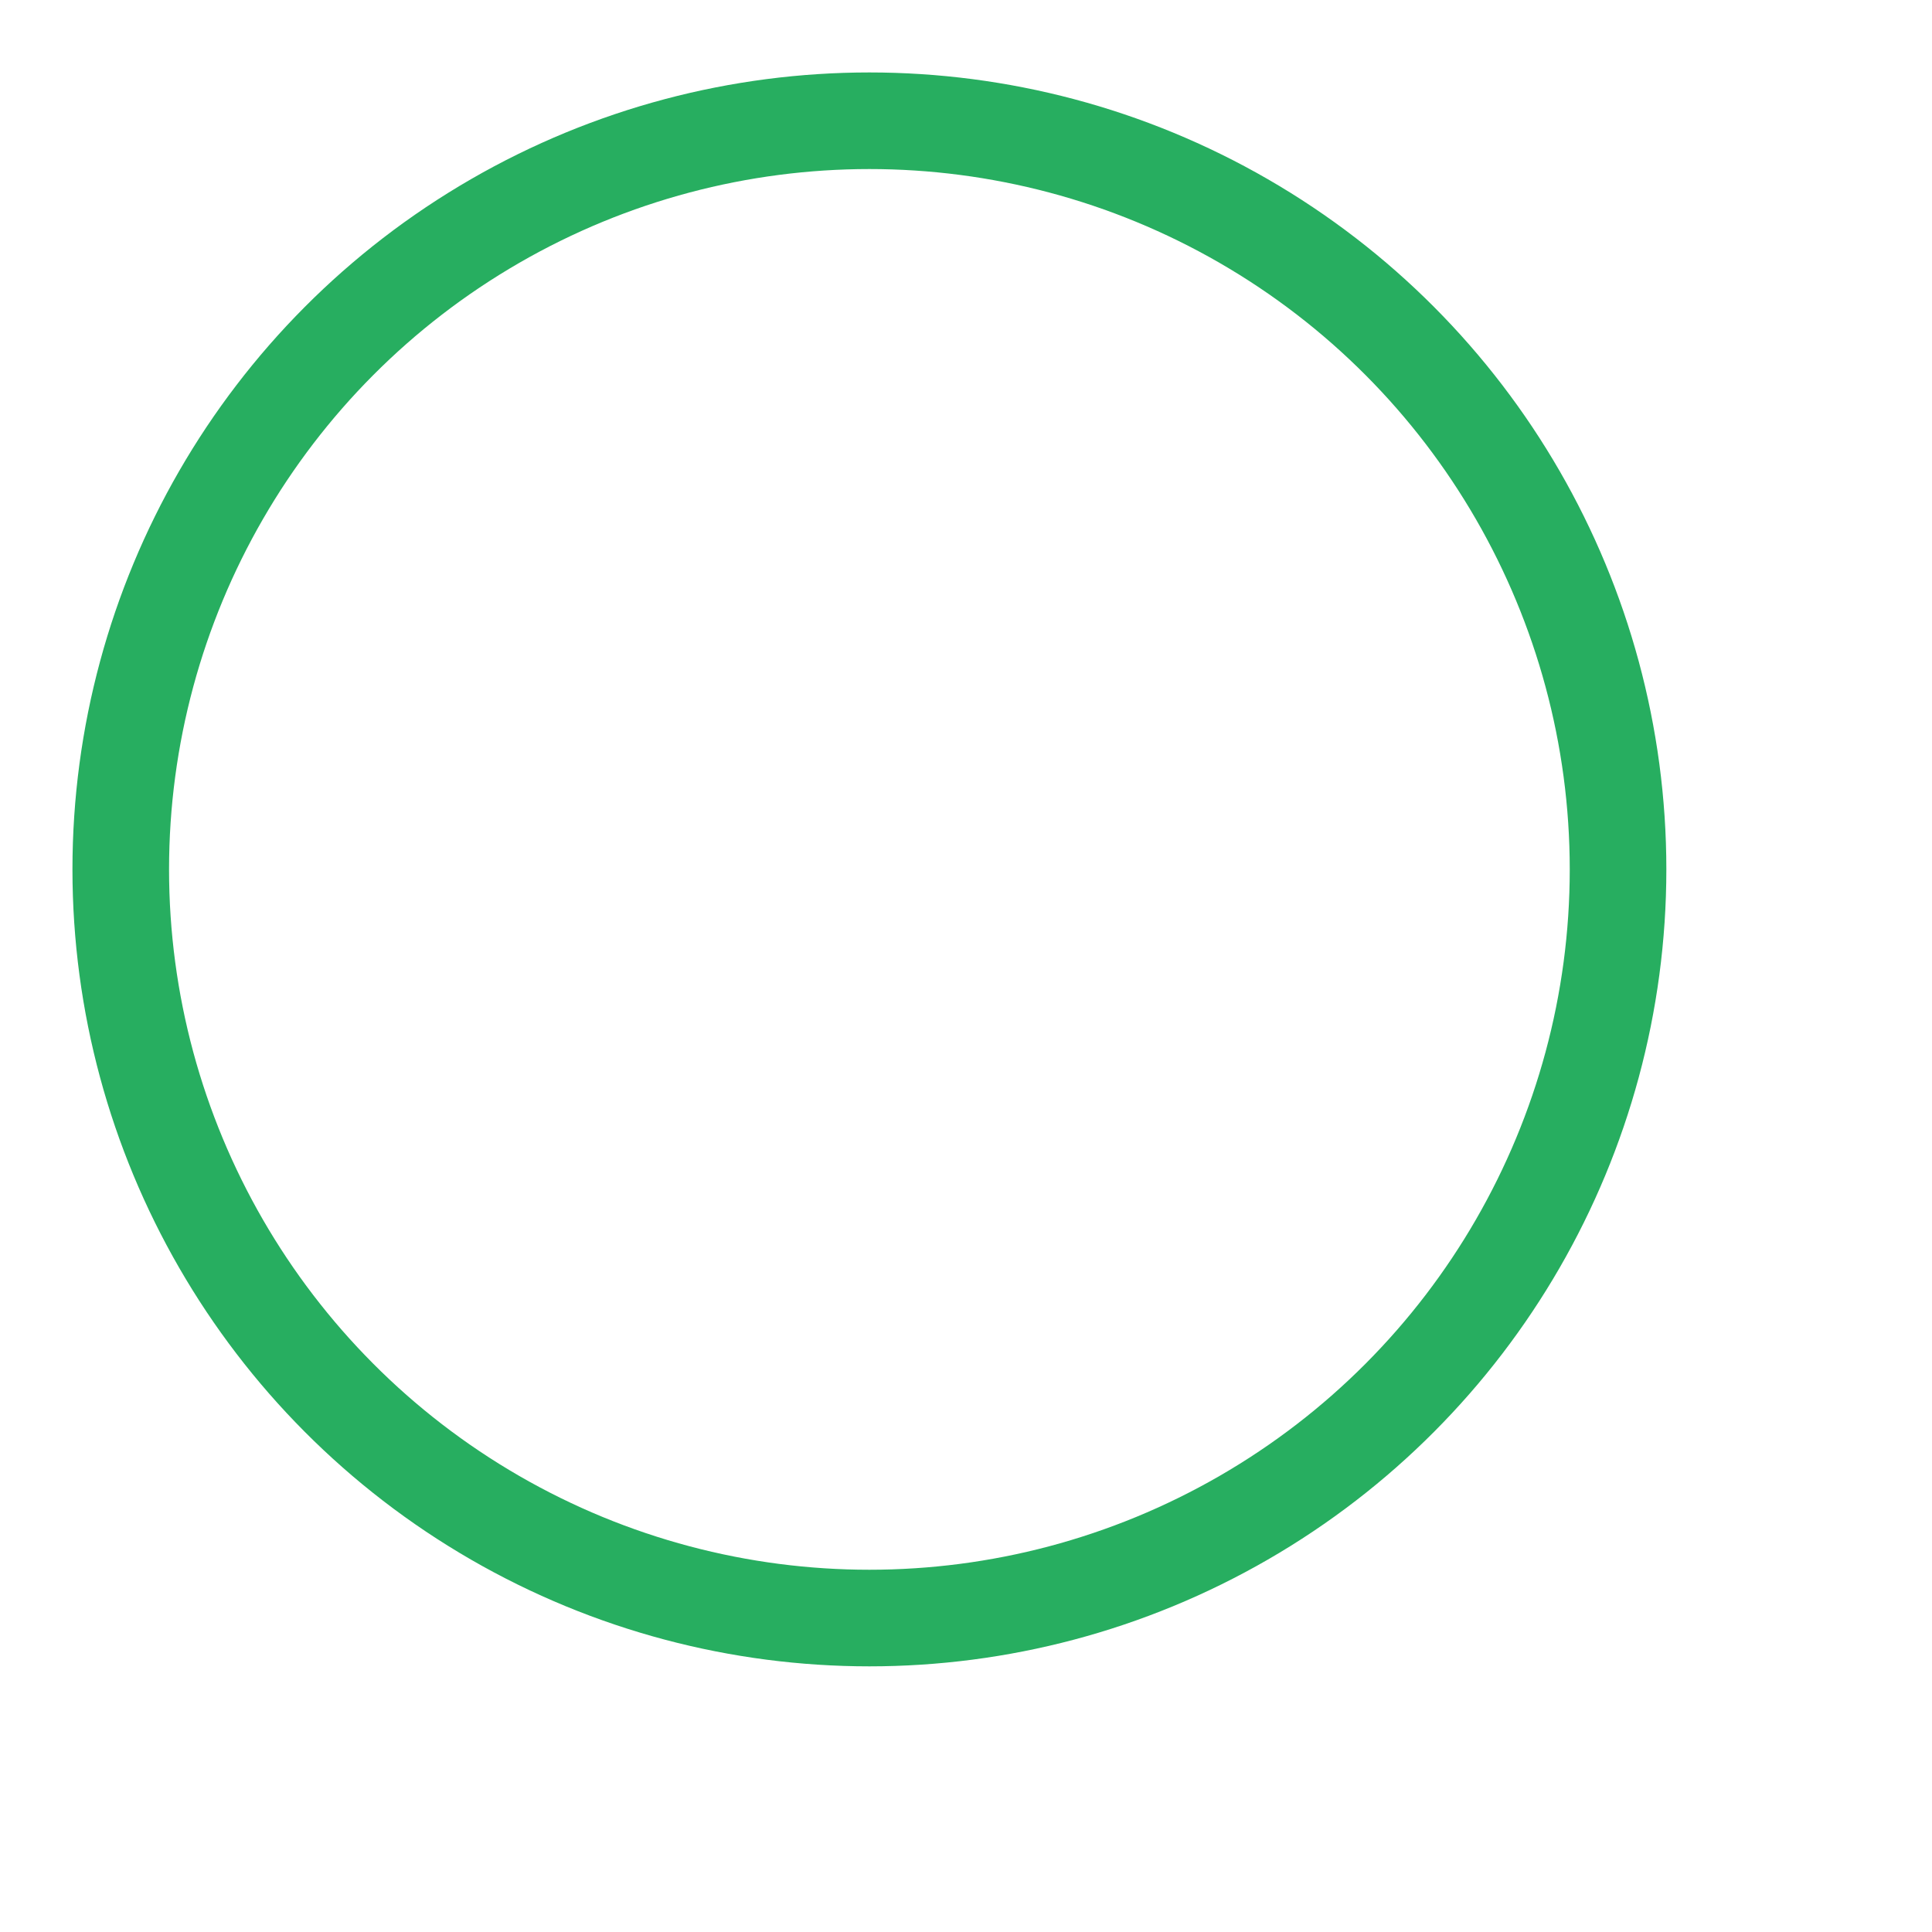 <!--<svg height="380" width="380">-->
<!--    <circle cx="190" cy="190" r="180" stroke="#27ae60" stroke-width="20" fill-opacity="0" />-->
<!--</svg>-->
<svg height="400" width="400">
<circle cx="180" cy="180" r="155" stroke="#27ae60" stroke-width="20" fill-opacity="0" />
</svg>
